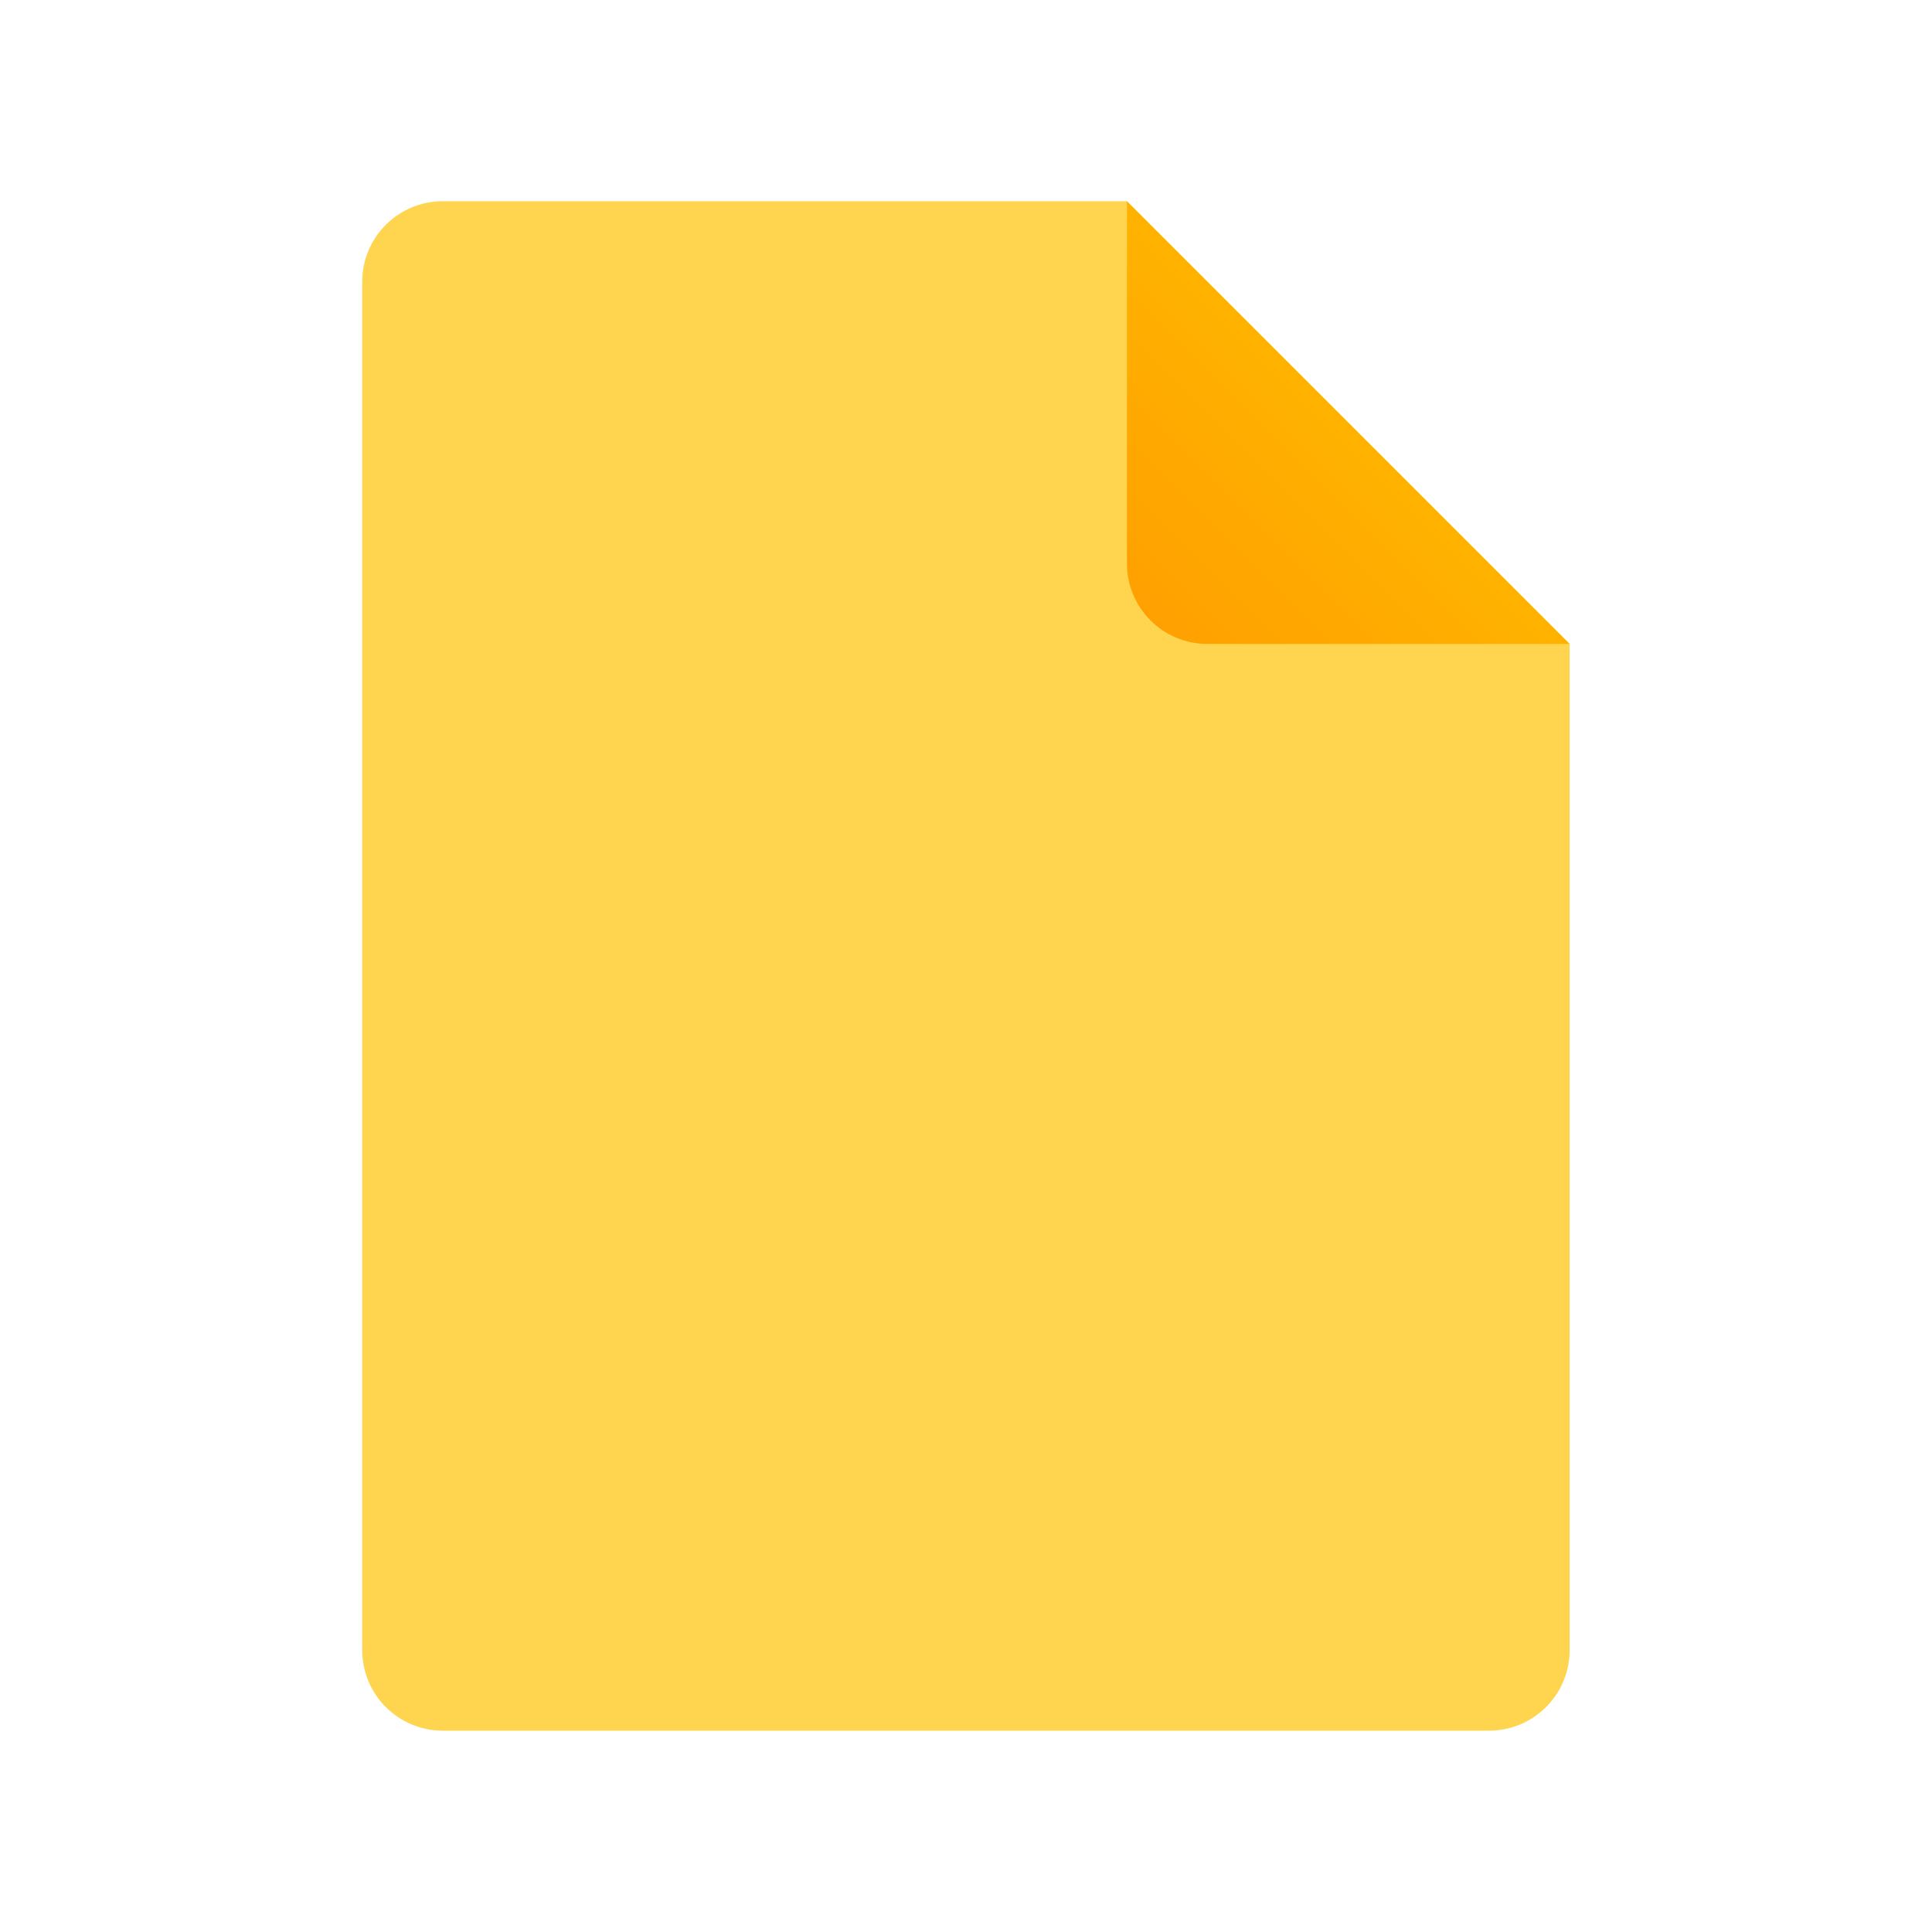 <svg xmlns="http://www.w3.org/2000/svg" xmlns:xlink="http://www.w3.org/1999/xlink" viewBox="0,0,256,256" fill-rule="nonzero"><defs><linearGradient x1="28.529" y1="15.472" x2="33.6" y2="10.4" gradientUnits="userSpaceOnUse" id="color-1"><stop offset="0" stop-color="#ffa000"></stop><stop offset="1" stop-color="#ffb300"></stop></linearGradient></defs><g fill="none" fill-rule="nonzero" stroke="none" stroke-width="1" stroke-linecap="butt" stroke-linejoin="miter" stroke-miterlimit="10" stroke-dasharray="" stroke-dashoffset="0" font-family="none" font-weight="none" font-size="none" text-anchor="none" style="mix-blend-mode: normal"><g transform="scale(5.333,5.333)"><path d="M39,16v25c0,1.105 -0.895,2 -2,2h-26c-1.105,0 -2,-0.895 -2,-2v-34c0,-1.105 0.895,-2 2,-2h17z" fill="#ffd54f"></path><path d="M28,5v9c0,1.105 0.895,2 2,2h9z" fill="url(#color-1)"></path></g></g></svg>
